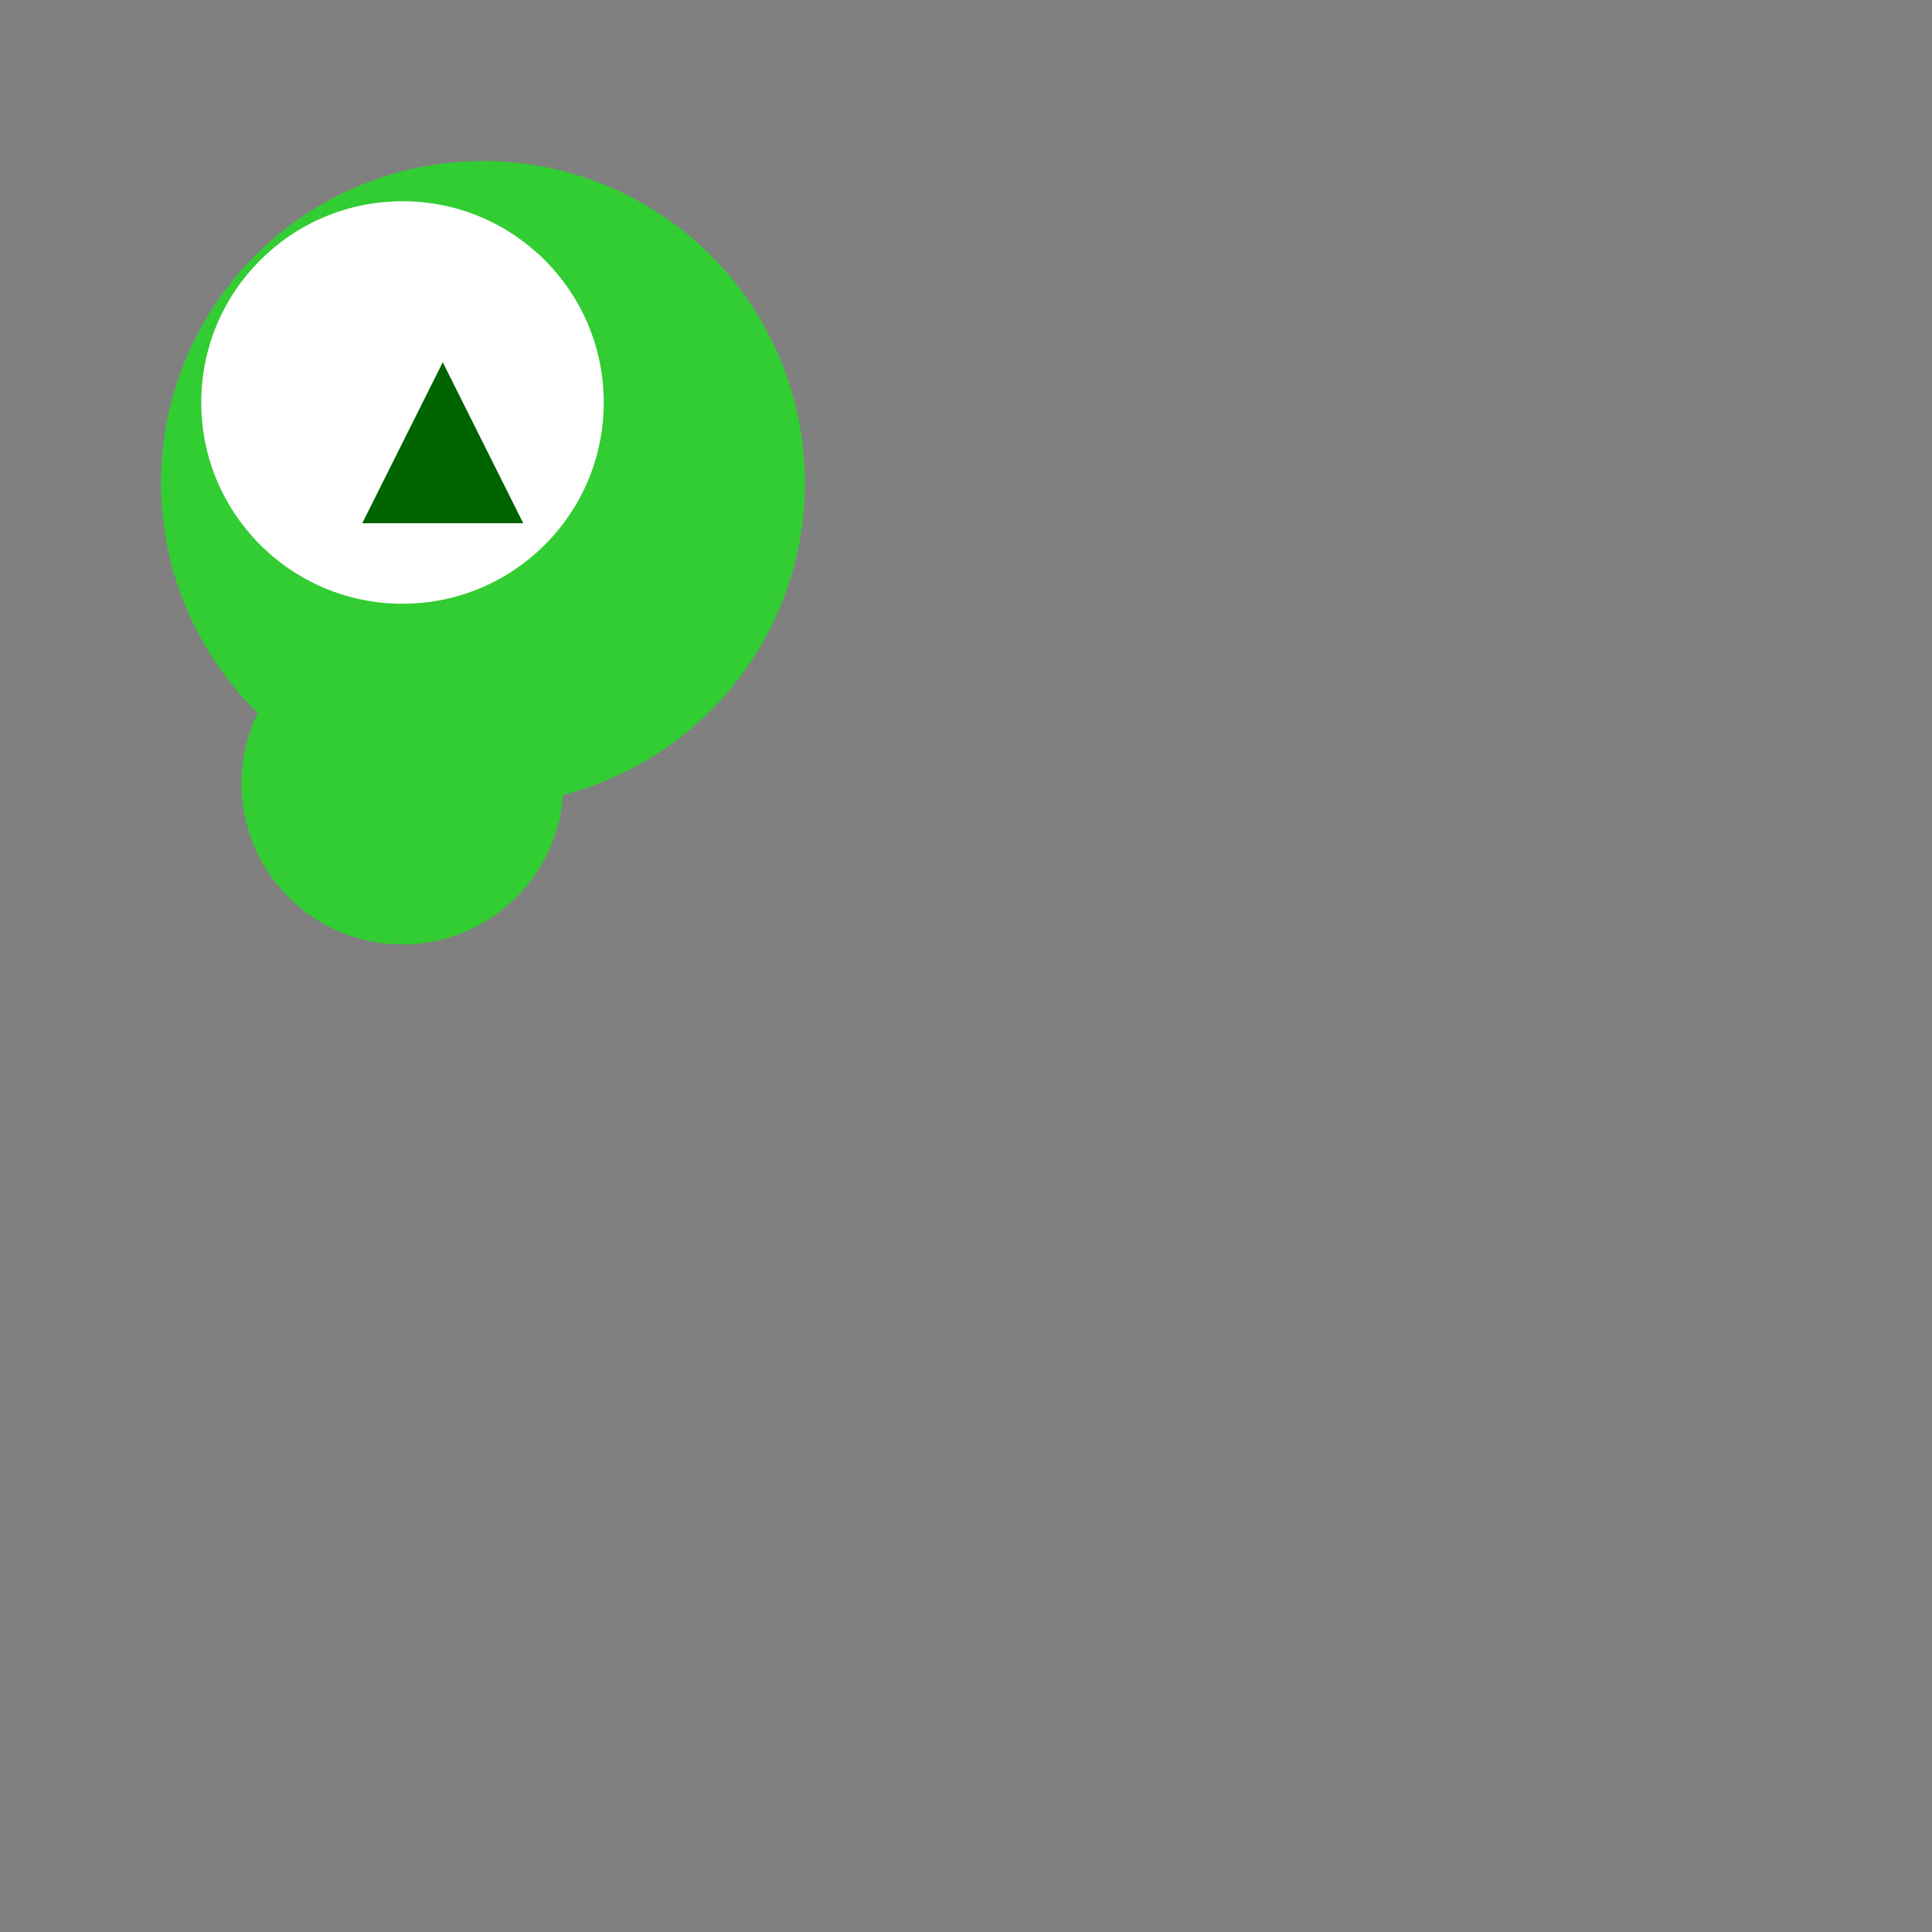 
<svg xmlns="http://www.w3.org/2000/svg" viewBox="0 0 240 240" width="500" height="500">
  <rect x="0" y="0" width="240" height="240" fill="#808080" stroke="none"/>
  <g>
    <circle cx="60" cy="60" r="40" fill="limegreen" />
    <circle cx="50" cy="50" r="25" fill="white" />
    <path d="M60 80 A20 20 0 1 1 40 80" fill="limegreen" />
    <path d="M55 45 L65 65 L45 65 Z" fill="darkgreen" />
  </g>
</svg>
